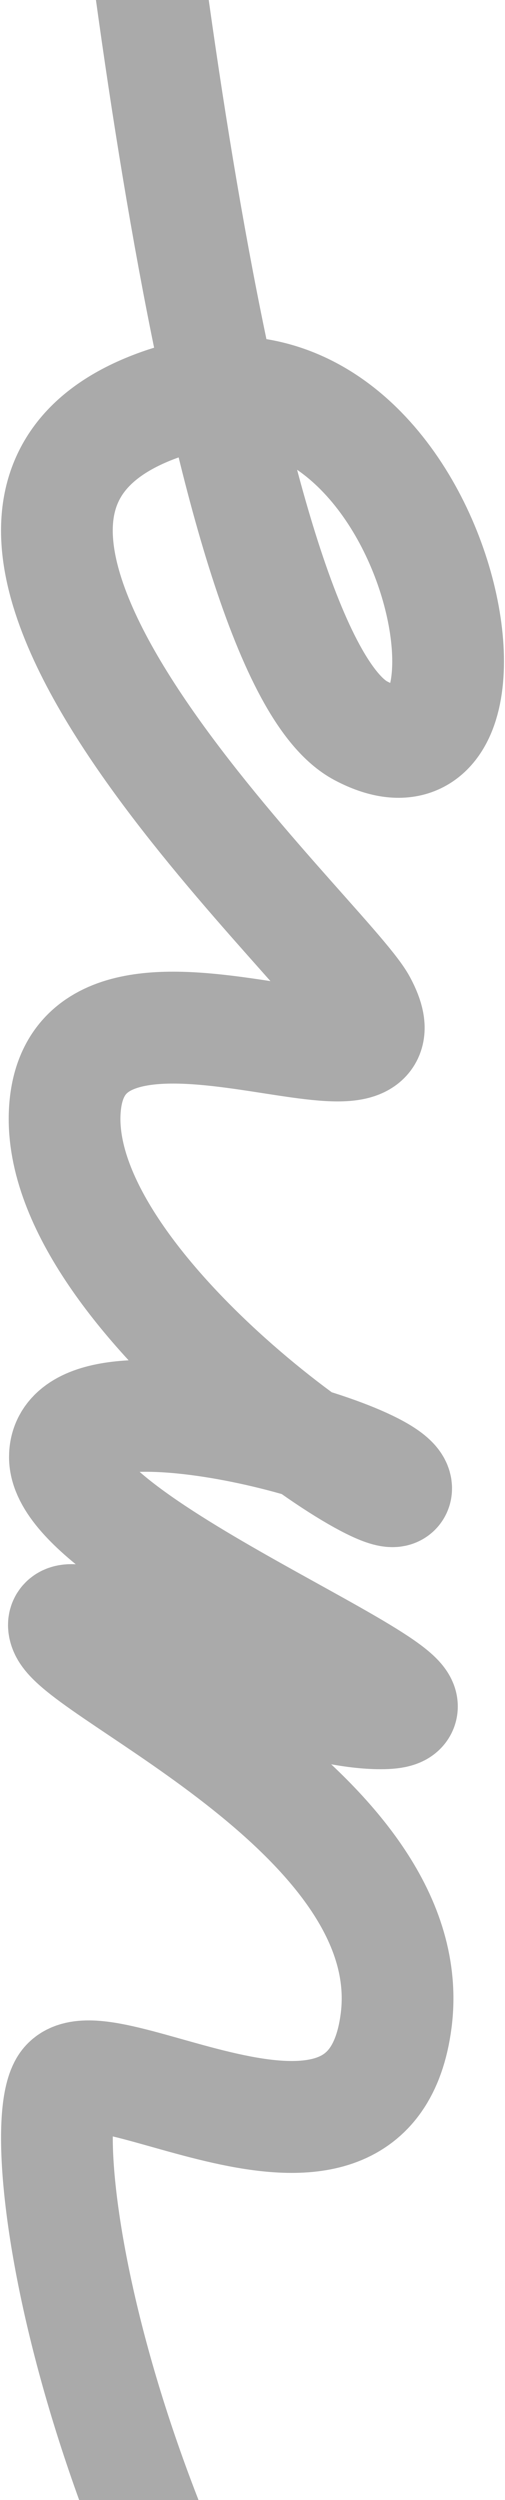 <svg width="226" height="1117" viewBox="0 0 226 1117" fill="none" xmlns="http://www.w3.org/2000/svg">
<path d="M49.032 -167.469C57.668 -64.762 98.434 293.238 161.532 326.531C240.404 368.149 195.056 130.987 67.032 182.531C-60.993 234.076 146.127 419.717 161.532 448.531C190.109 501.985 34.763 414.588 29.047 495.531C23.332 576.475 179.553 680.329 177.267 664.675C174.98 649.021 29.047 609.414 29.047 651.031C29.047 692.649 224.514 765.473 170.408 765.473C119.631 765.473 21.046 708.177 29.047 728.031C37.049 747.885 189.078 812.053 177.267 902.923C165.455 993.794 43.145 908.359 29.047 932.031C14.95 955.704 39.222 1134.45 161.532 1300.53" stroke="#aaa" stroke-width="50" stroke-linecap="round"/>
</svg>
